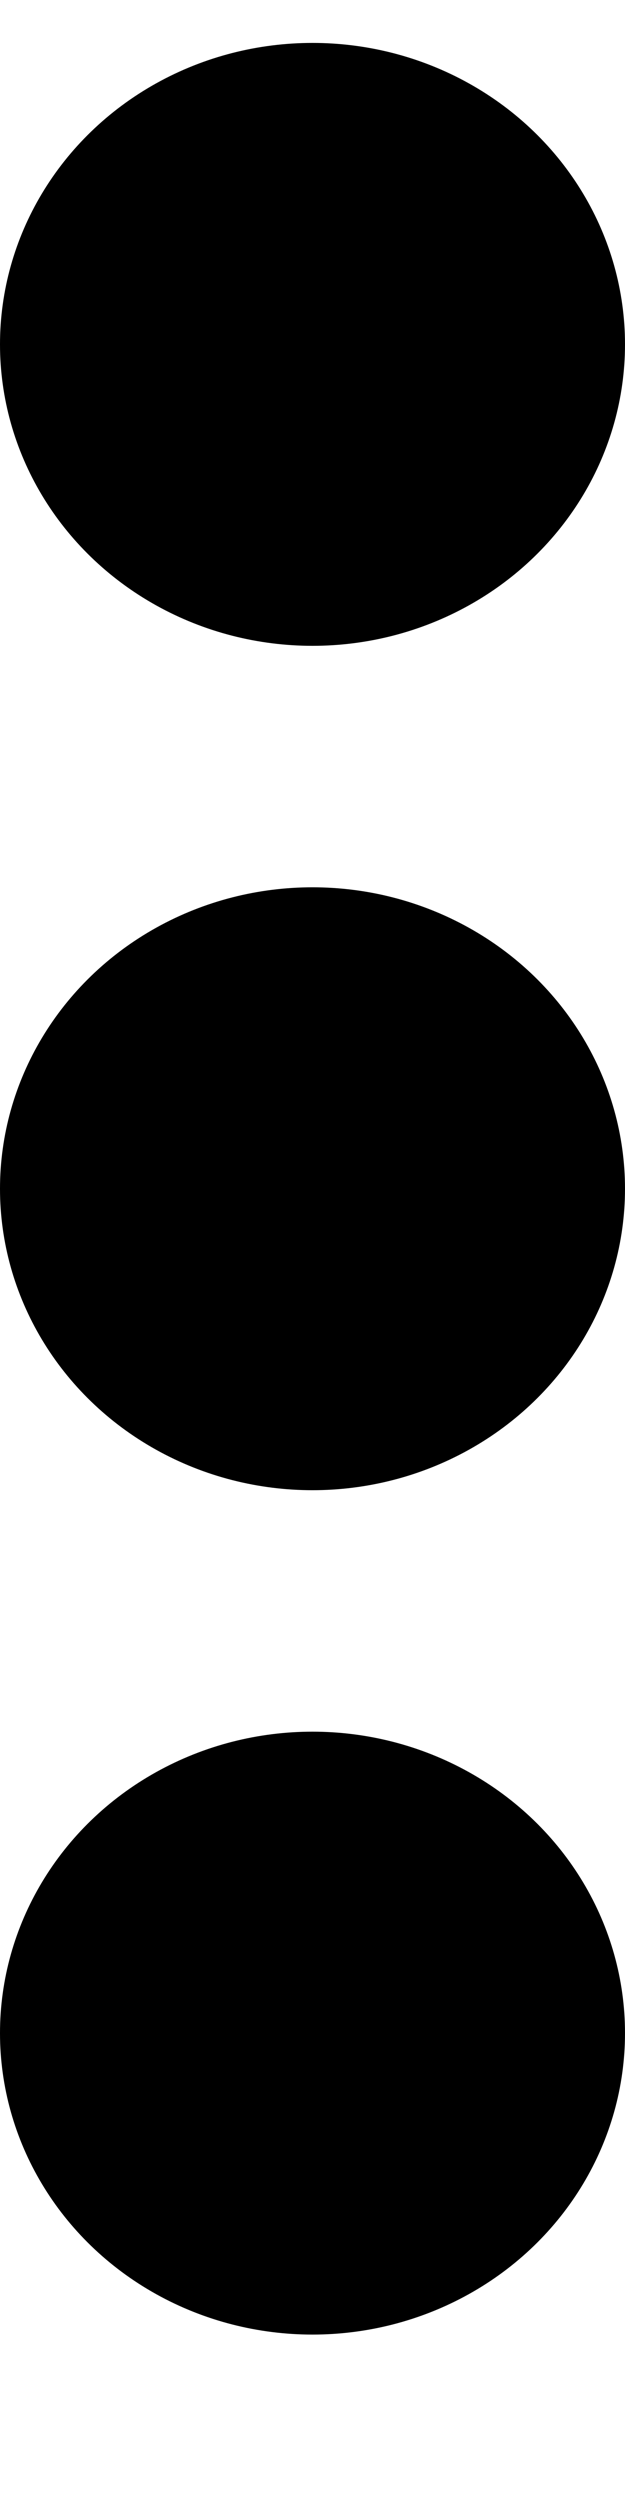 <svg width="3" height="12" viewBox="0 0 3 12" xmlns="http://www.w3.org/2000/svg">
    <ellipse cx="1.5" cy="1.653" rx="1.5" ry="1.447"/>
    <ellipse cx="1.5" cy="5.706" rx="1.5" ry="1.447"/>
    <ellipse cx="1.5" cy="9.759" rx="1.5" ry="1.447"/>
</svg>
